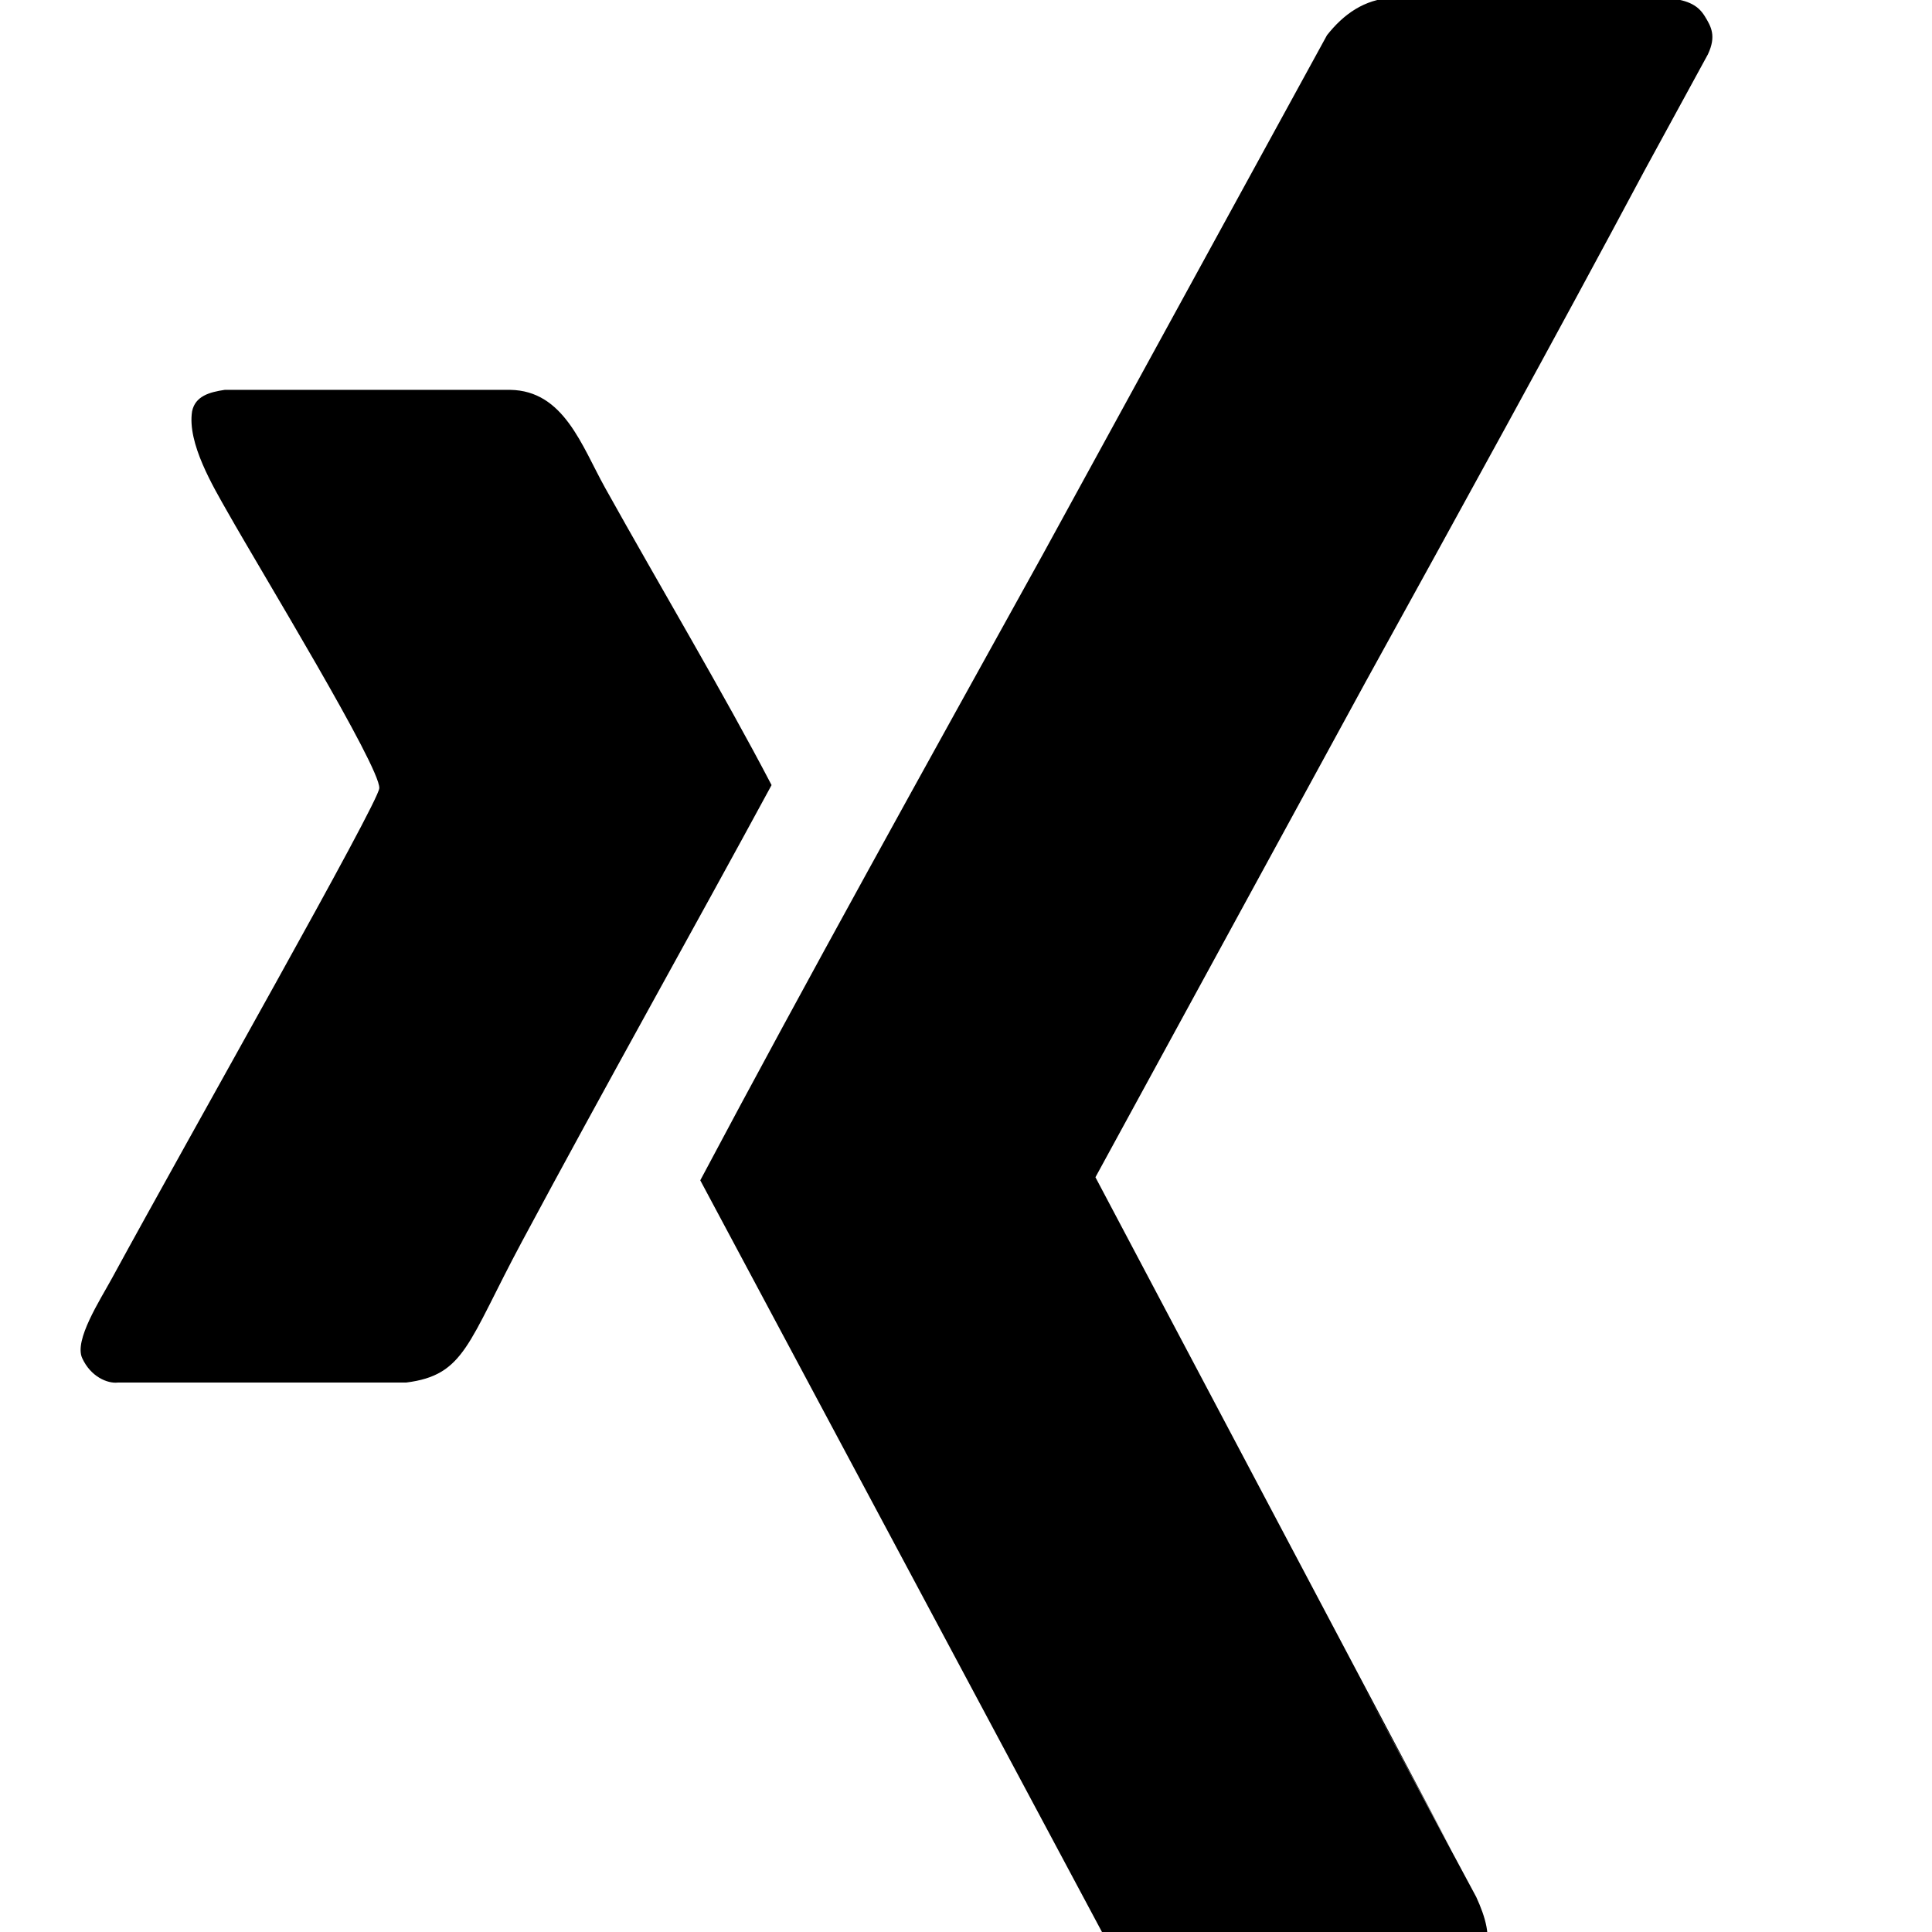 <?xml version="1.0" encoding="UTF-8" standalone="no"?>
<!DOCTYPE svg PUBLIC "-//W3C//DTD SVG 1.1//EN" "http://www.w3.org/Graphics/SVG/1.1/DTD/svg11.dtd">
<svg width="100%" height="100%" viewBox="0 0 60 60" version="1.1" xmlns="http://www.w3.org/2000/svg" xmlns:xlink="http://www.w3.org/1999/xlink" xml:space="preserve" xmlns:serif="http://www.serif.com/" style="fill-rule:evenodd;clip-rule:evenodd;stroke-linejoin:round;stroke-miterlimit:2;">
    <g transform="matrix(1,0,0,1,-8142,-6157)">
        <g transform="matrix(1.18,0,0,1,-1467.95,-0.269)">
            <rect id="icon-xing" x="8142.05" y="6157.27" width="50.835" height="59.982" style="fill:none;"/>
            <g id="icon-xing1" serif:id="icon-xing">
                <g id="icon-xing2" serif:id="icon-xing" transform="matrix(16.863,0,0,29.309,17814.9,219.045)">
                    <g transform="matrix(0.01,0,0,0.007,-573.6,202.604)">
                        <path d="M276.384,2.934C274.112,-0.619 269.55,0.014 252.639,0.092C242.493,0.14 232.656,-0.121 227.687,0.154C223.224,0.401 220.007,2.68 217.439,5.831L209.126,20.561L173.013,84.56C154.681,116.686 136.254,148.802 119.625,179.173L169.713,270.074L183.699,295.457C185.148,297.965 186.692,298.344 188.263,298.828C195.517,301.061 206.119,300.412 217.581,300.412C227.315,300.412 239.968,300.588 242.054,296.045C243.097,293.772 242.184,290.721 240.734,287.657C240.734,287.657 232.718,273.2 222.214,254.108C227.091,262.925 232.003,271.784 236.945,280.712L181.3,178.706C182.554,181.093 183.822,183.472 185.085,185.854C183.735,183.319 182.466,180.923 181.3,178.706L223.433,103.786C238.047,78.071 252.701,52.297 267.057,26.213L267.111,26.116L267.125,26.093C267.121,26.099 267.118,26.105 267.115,26.11L276.889,8.729C278.229,5.963 277.409,4.541 276.384,2.934Z" style="fill-rule:nonzero;"/>
                    </g>
                    <g transform="matrix(0.01,0,0,0.007,-573.6,202.604)">
                        <path d="M104.779,74.358C101.109,67.965 98.336,59.63 89.94,59.516L45.415,59.516C42.986,59.864 40.807,60.475 40.313,62.762C39.519,67.581 43.623,74.2 45.885,78.072C51.147,87.11 69.672,116.554 69.53,119.809C69.438,121.991 40.413,171.543 27.796,194.014C25.919,197.35 21.886,203.362 23.154,206.072C24.481,208.907 27.116,209.964 28.718,209.784L73.711,209.784C82.902,208.665 83.31,203.803 91.792,188.448C104.777,164.942 118.621,141.058 130.753,119.345C123.254,105.411 113.284,89.174 104.779,74.358Z" style="fill-rule:nonzero;"/>
                    </g>
                </g>
            </g>
        </g>
    </g>
</svg>
